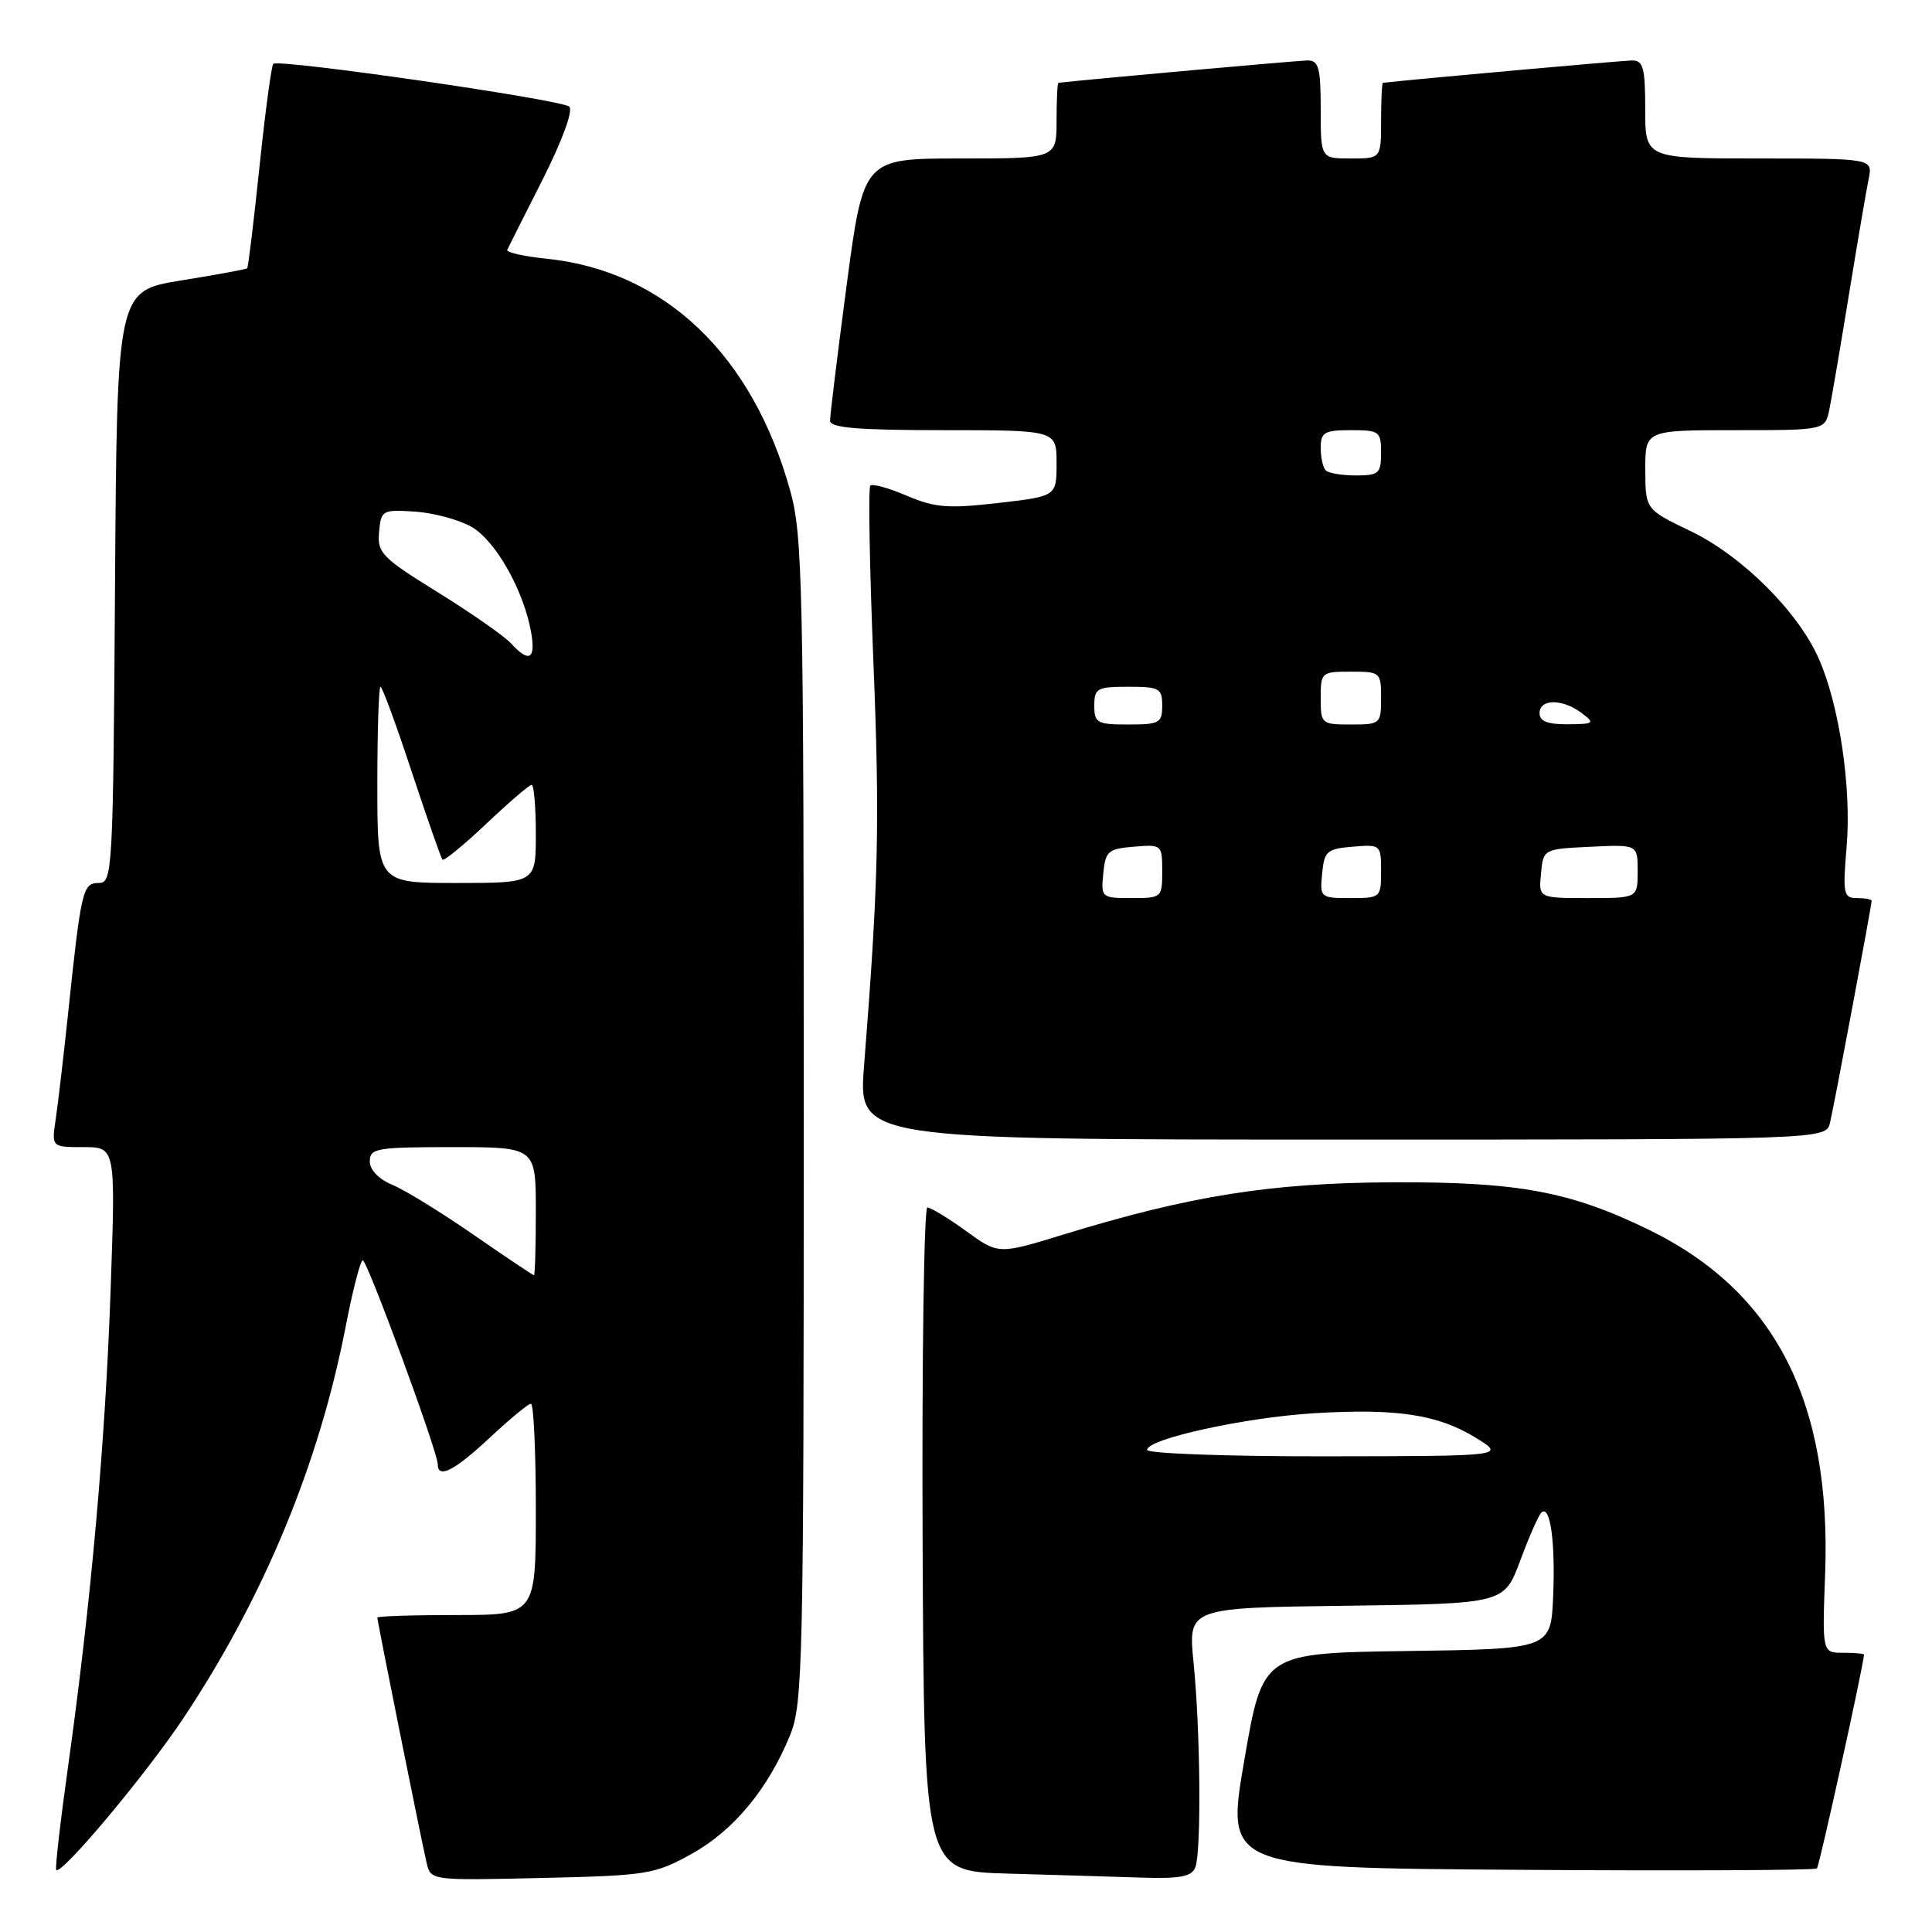 <?xml version="1.0" encoding="UTF-8" standalone="no"?>
<!DOCTYPE svg PUBLIC "-//W3C//DTD SVG 1.1//EN" "http://www.w3.org/Graphics/SVG/1.1/DTD/svg11.dtd" >
<svg xmlns="http://www.w3.org/2000/svg" xmlns:xlink="http://www.w3.org/1999/xlink" version="1.1" viewBox="0 0 256 256">
 <g >
 <path fill="currentColor"
d=" M 91.66 245.64 C 97.20 242.57 101.77 237.06 104.69 229.92 C 106.38 225.79 106.50 220.51 106.50 148.50 C 106.50 77.97 106.35 70.96 104.73 65.11 C 99.74 47.03 88.06 35.89 72.42 34.28 C 69.40 33.97 67.06 33.44 67.21 33.11 C 67.37 32.77 69.49 28.55 71.93 23.73 C 74.54 18.54 75.97 14.61 75.43 14.13 C 74.37 13.19 36.89 7.77 36.21 8.46 C 35.96 8.71 35.14 14.86 34.38 22.12 C 33.62 29.39 32.89 35.44 32.75 35.56 C 32.61 35.68 28.68 36.41 24.00 37.16 C 15.50 38.54 15.50 38.54 15.24 77.77 C 14.99 115.56 14.91 117.00 13.08 117.00 C 10.95 117.00 10.75 117.89 9.00 134.50 C 8.42 140.00 7.69 146.19 7.39 148.25 C 6.82 152.00 6.82 152.00 11.07 152.00 C 15.32 152.00 15.32 152.00 14.66 170.83 C 13.96 191.06 12.05 212.42 9.03 233.99 C 7.99 241.41 7.28 247.61 7.45 247.78 C 8.15 248.49 19.35 235.11 24.34 227.61 C 34.95 211.65 42.26 194.02 45.79 175.84 C 46.73 170.98 47.75 167.01 48.07 167.00 C 48.67 167.00 58.00 192.36 58.00 194.01 C 58.00 196.01 60.21 194.89 64.90 190.50 C 67.54 188.03 70.00 186.00 70.35 186.00 C 70.71 186.00 71.00 192.30 71.00 200.00 C 71.00 214.00 71.00 214.00 60.50 214.00 C 54.72 214.00 50.00 214.15 50.00 214.34 C 50.00 214.84 55.87 244.07 56.53 246.84 C 57.08 249.18 57.08 249.18 71.79 248.84 C 85.79 248.52 86.75 248.36 91.66 245.64 Z  M 158.39 247.42 C 159.20 245.31 159.06 229.31 158.15 220.27 C 157.43 213.04 157.43 213.04 178.36 212.77 C 199.30 212.50 199.30 212.50 201.43 206.81 C 202.59 203.68 203.85 200.81 204.23 200.44 C 205.40 199.27 206.11 204.28 205.80 211.52 C 205.50 218.50 205.50 218.50 186.41 218.77 C 167.32 219.04 167.32 219.04 164.87 233.27 C 162.42 247.50 162.42 247.50 201.36 247.76 C 222.78 247.91 240.51 247.82 240.75 247.58 C 241.08 247.25 246.91 220.75 246.99 219.25 C 246.99 219.11 245.75 219.00 244.22 219.00 C 241.45 219.00 241.45 219.00 241.84 208.55 C 242.68 185.71 235.21 171.12 218.50 162.96 C 208.06 157.87 201.17 156.59 184.50 156.66 C 168.39 156.74 157.70 158.43 140.92 163.58 C 132.29 166.23 132.29 166.23 128.00 163.11 C 125.63 161.40 123.33 160.00 122.88 160.00 C 122.44 160.00 122.15 179.79 122.25 203.97 C 122.44 247.94 122.44 247.94 133.47 248.26 C 139.54 248.43 147.49 248.67 151.14 248.79 C 156.41 248.96 157.91 248.67 158.39 247.42 Z  M 242.49 148.75 C 243.06 146.35 248.00 119.98 248.00 119.37 C 248.00 119.16 247.13 119.00 246.06 119.00 C 244.27 119.00 244.16 118.46 244.69 112.16 C 245.34 104.36 243.73 93.46 241.00 87.28 C 238.25 81.03 230.80 73.63 223.98 70.36 C 218.03 67.50 218.03 67.50 218.01 62.25 C 218.00 57.00 218.00 57.00 229.92 57.00 C 241.84 57.00 241.84 57.00 242.40 54.25 C 242.71 52.74 243.88 45.88 245.00 39.00 C 246.12 32.12 247.29 25.26 247.60 23.75 C 248.16 21.00 248.16 21.00 233.08 21.00 C 218.00 21.00 218.00 21.00 218.00 14.50 C 218.00 8.97 217.74 8.00 216.25 8.01 C 215.01 8.02 187.25 10.51 183.25 10.97 C 183.11 10.99 183.00 13.25 183.00 16.00 C 183.00 21.00 183.00 21.00 179.00 21.00 C 175.00 21.00 175.00 21.00 175.00 14.50 C 175.00 8.97 174.74 8.00 173.25 8.01 C 172.01 8.02 144.25 10.51 140.25 10.97 C 140.11 10.99 140.00 13.25 140.00 16.00 C 140.00 21.00 140.00 21.00 127.21 21.00 C 114.42 21.00 114.42 21.00 112.19 37.75 C 110.97 46.96 109.98 55.06 109.99 55.75 C 110.00 56.69 113.67 57.00 125.00 57.00 C 140.00 57.00 140.00 57.00 140.00 61.38 C 140.00 65.76 140.00 65.76 132.25 66.65 C 125.62 67.41 123.87 67.27 120.17 65.69 C 117.78 64.67 115.60 64.06 115.32 64.35 C 115.04 64.63 115.22 75.13 115.73 87.68 C 116.59 109.07 116.41 116.94 114.49 141.25 C 113.73 151.00 113.73 151.00 177.84 151.00 C 241.96 151.00 241.96 151.00 242.49 148.75 Z  M 62.73 163.60 C 58.46 160.64 53.62 157.67 51.98 156.99 C 50.17 156.24 49.00 155.02 49.00 153.88 C 49.00 152.15 49.90 152.00 60.00 152.00 C 71.00 152.00 71.00 152.00 71.00 160.50 C 71.00 165.18 70.89 168.99 70.75 168.98 C 70.61 168.97 67.00 166.55 62.73 163.60 Z  M 50.00 104.00 C 50.00 96.85 50.19 91.00 50.42 91.00 C 50.65 91.00 52.51 96.06 54.55 102.25 C 56.60 108.44 58.43 113.68 58.63 113.91 C 58.82 114.13 61.43 111.99 64.43 109.16 C 67.43 106.32 70.13 104.00 70.44 104.00 C 70.75 104.00 71.00 106.92 71.00 110.50 C 71.00 117.00 71.00 117.00 60.50 117.00 C 50.00 117.00 50.00 117.00 50.00 104.00 Z  M 67.71 85.25 C 66.83 84.29 62.48 81.25 58.04 78.50 C 50.60 73.89 49.98 73.26 50.23 70.50 C 50.49 67.60 50.65 67.51 54.98 67.79 C 57.45 67.96 60.82 68.86 62.48 69.81 C 65.66 71.63 69.39 78.22 70.37 83.75 C 71.02 87.37 70.11 87.88 67.71 85.25 Z  M 152.00 192.12 C 152.00 190.66 164.94 187.82 174.13 187.26 C 185.06 186.60 190.52 187.42 195.53 190.50 C 199.50 192.94 199.50 192.94 175.75 192.97 C 162.69 192.99 152.00 192.60 152.00 192.12 Z  M 146.19 115.75 C 146.47 112.78 146.83 112.47 150.25 112.19 C 153.94 111.88 154.00 111.94 154.00 115.44 C 154.00 118.94 153.93 119.00 149.94 119.00 C 145.95 119.00 145.88 118.93 146.19 115.75 Z  M 175.19 115.75 C 175.47 112.78 175.83 112.47 179.25 112.19 C 182.94 111.88 183.00 111.94 183.00 115.44 C 183.00 118.94 182.93 119.00 178.94 119.00 C 174.95 119.00 174.88 118.93 175.19 115.75 Z  M 204.19 115.75 C 204.50 112.50 204.50 112.50 210.75 112.20 C 217.00 111.90 217.00 111.90 217.00 115.45 C 217.00 119.00 217.00 119.00 210.44 119.00 C 203.87 119.00 203.87 119.00 204.19 115.75 Z  M 145.00 93.50 C 145.00 91.20 145.37 91.00 149.50 91.00 C 153.63 91.00 154.00 91.20 154.00 93.50 C 154.00 95.80 153.63 96.00 149.50 96.00 C 145.37 96.00 145.00 95.80 145.00 93.50 Z  M 175.00 92.50 C 175.00 89.08 175.10 89.00 179.00 89.00 C 182.90 89.00 183.00 89.08 183.00 92.50 C 183.00 95.92 182.90 96.00 179.00 96.00 C 175.10 96.00 175.00 95.92 175.00 92.50 Z  M 204.00 94.50 C 204.00 92.58 207.04 92.57 209.56 94.47 C 211.38 95.84 211.26 95.94 207.75 95.97 C 205.07 95.99 204.00 95.57 204.00 94.50 Z  M 175.67 62.33 C 175.30 61.97 175.00 60.62 175.00 59.33 C 175.00 57.28 175.48 57.00 179.00 57.00 C 182.78 57.00 183.00 57.17 183.00 60.00 C 183.00 62.73 182.70 63.00 179.67 63.00 C 177.83 63.00 176.03 62.70 175.67 62.33 Z "/>
</g>
</svg>